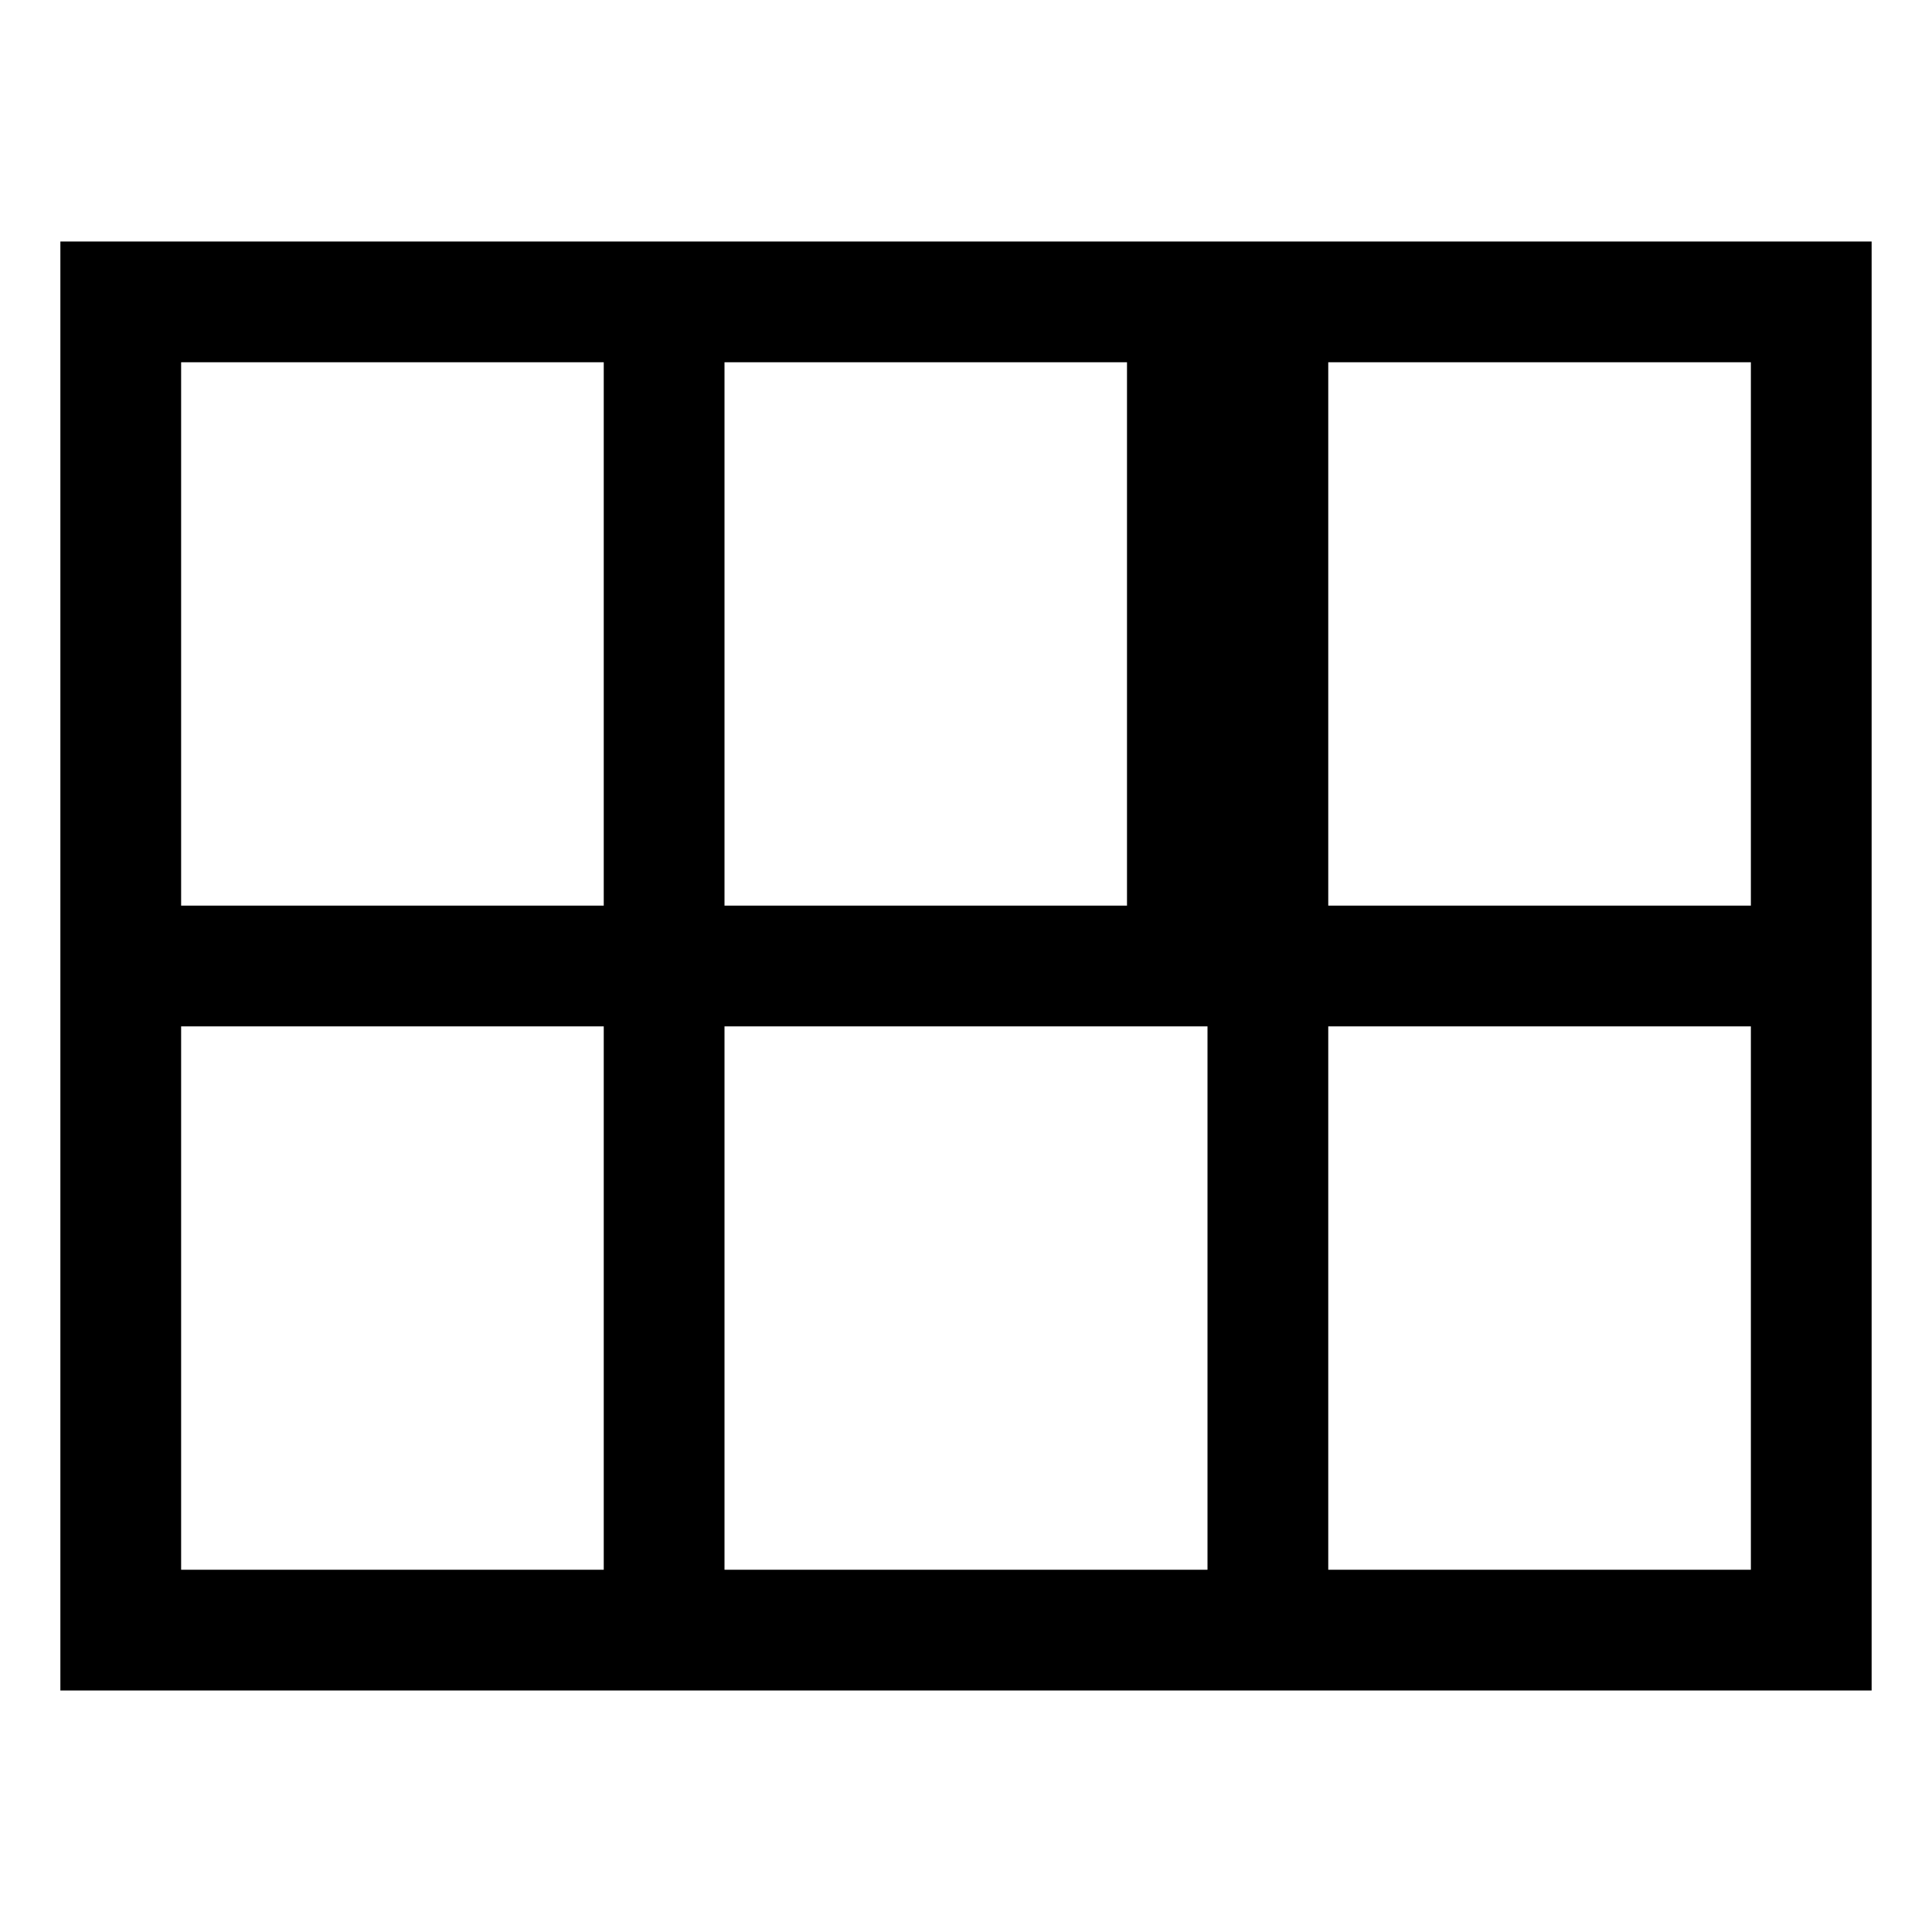 <!-- Generated by IcoMoon.io -->
<svg version="1.1" xmlns="http://www.w3.org/2000/svg" width="24" height="24" viewBox="0 0 24 24">
<title>view-module</title>
<path d="M0.75 3v18h22.5v-18zM21.75 11.25h-5.25v-6.75h5.25zM9 11.25v-6.75h5v6.75zM15 12.75v6.75h-6v-6.75zM7.5 4.5v6.75h-5.25v-6.75zM2.25 12.75h5.25v6.75h-5.25zM16.5 19.5v-6.75h5.25v6.75z"></path>
</svg>
